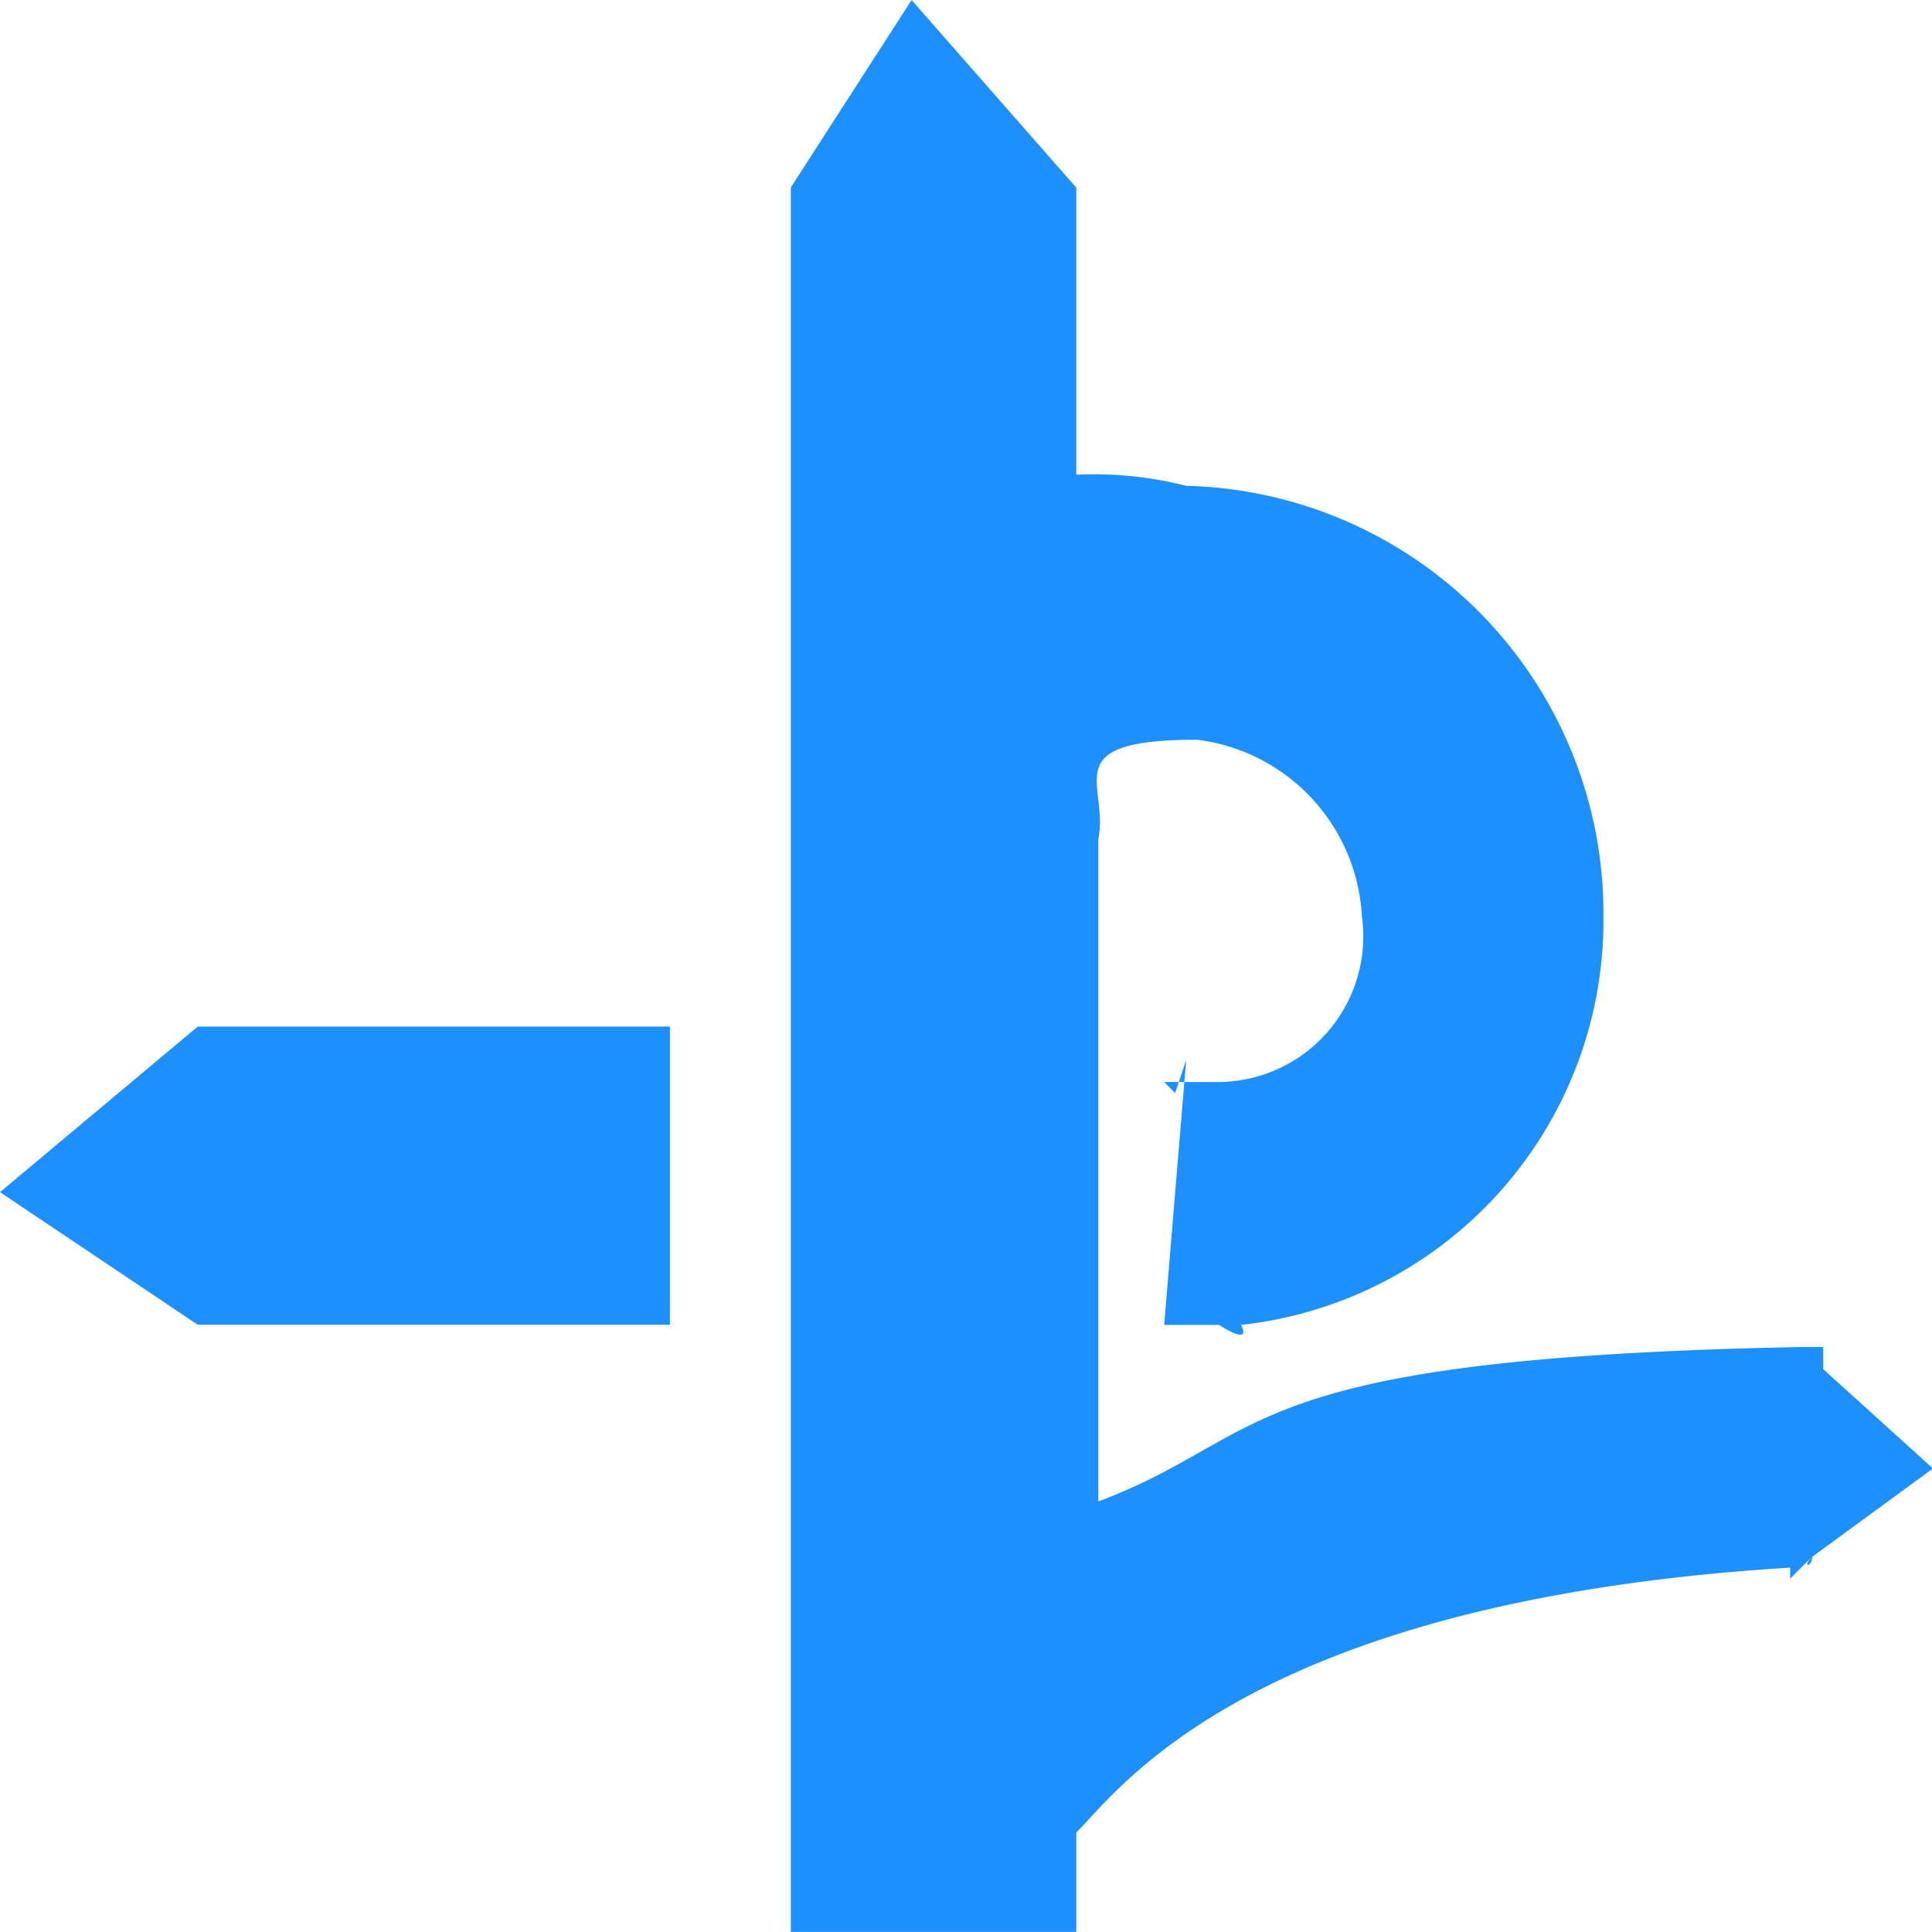 <?xml version="1.0" standalone="no"?><!DOCTYPE svg PUBLIC "-//W3C//DTD SVG 1.1//EN" "http://www.w3.org/Graphics/SVG/1.1/DTD/svg11.dtd"><svg t="1753956605755" class="icon" viewBox="0 0 1024 1024" version="1.1" xmlns="http://www.w3.org/2000/svg" p-id="1525" xmlns:xlink="http://www.w3.org/1999/xlink" width="200" height="200"><path d="M960.496 824.993c0 5.885-5.834 5.885 0 0l-11.667 11.718v-5.834c-285.232 17.552-355.082 117.03-378.365 140.416v52.656H419.149V99.376L483.165 0l87.299 99.478v152.134a197.83 197.83 0 0 1 58.234 5.885 226.742 226.742 0 0 1 221.165 228.175 215.638 215.638 0 0 1-192.048 216.559c5.782 11.667-11.667 0-11.667 0h-29.117l11.667-140.467-5.834 17.552-5.834-5.834h29.117A77.167 77.167 0 0 0 721.83 485.672a99.734 99.734 0 0 0-87.299-93.593c-75.683 0-46.566 23.386-52.4 52.656v351.09c93.133-35.104 69.85-76.041 372.531-81.875h11.667v11.718l58.182 52.656-64.016 46.822z m-960.496-193.123l104.8-87.76h250.282v158.019H104.8z" fill="#1E90FD" p-id="1526"></path></svg>